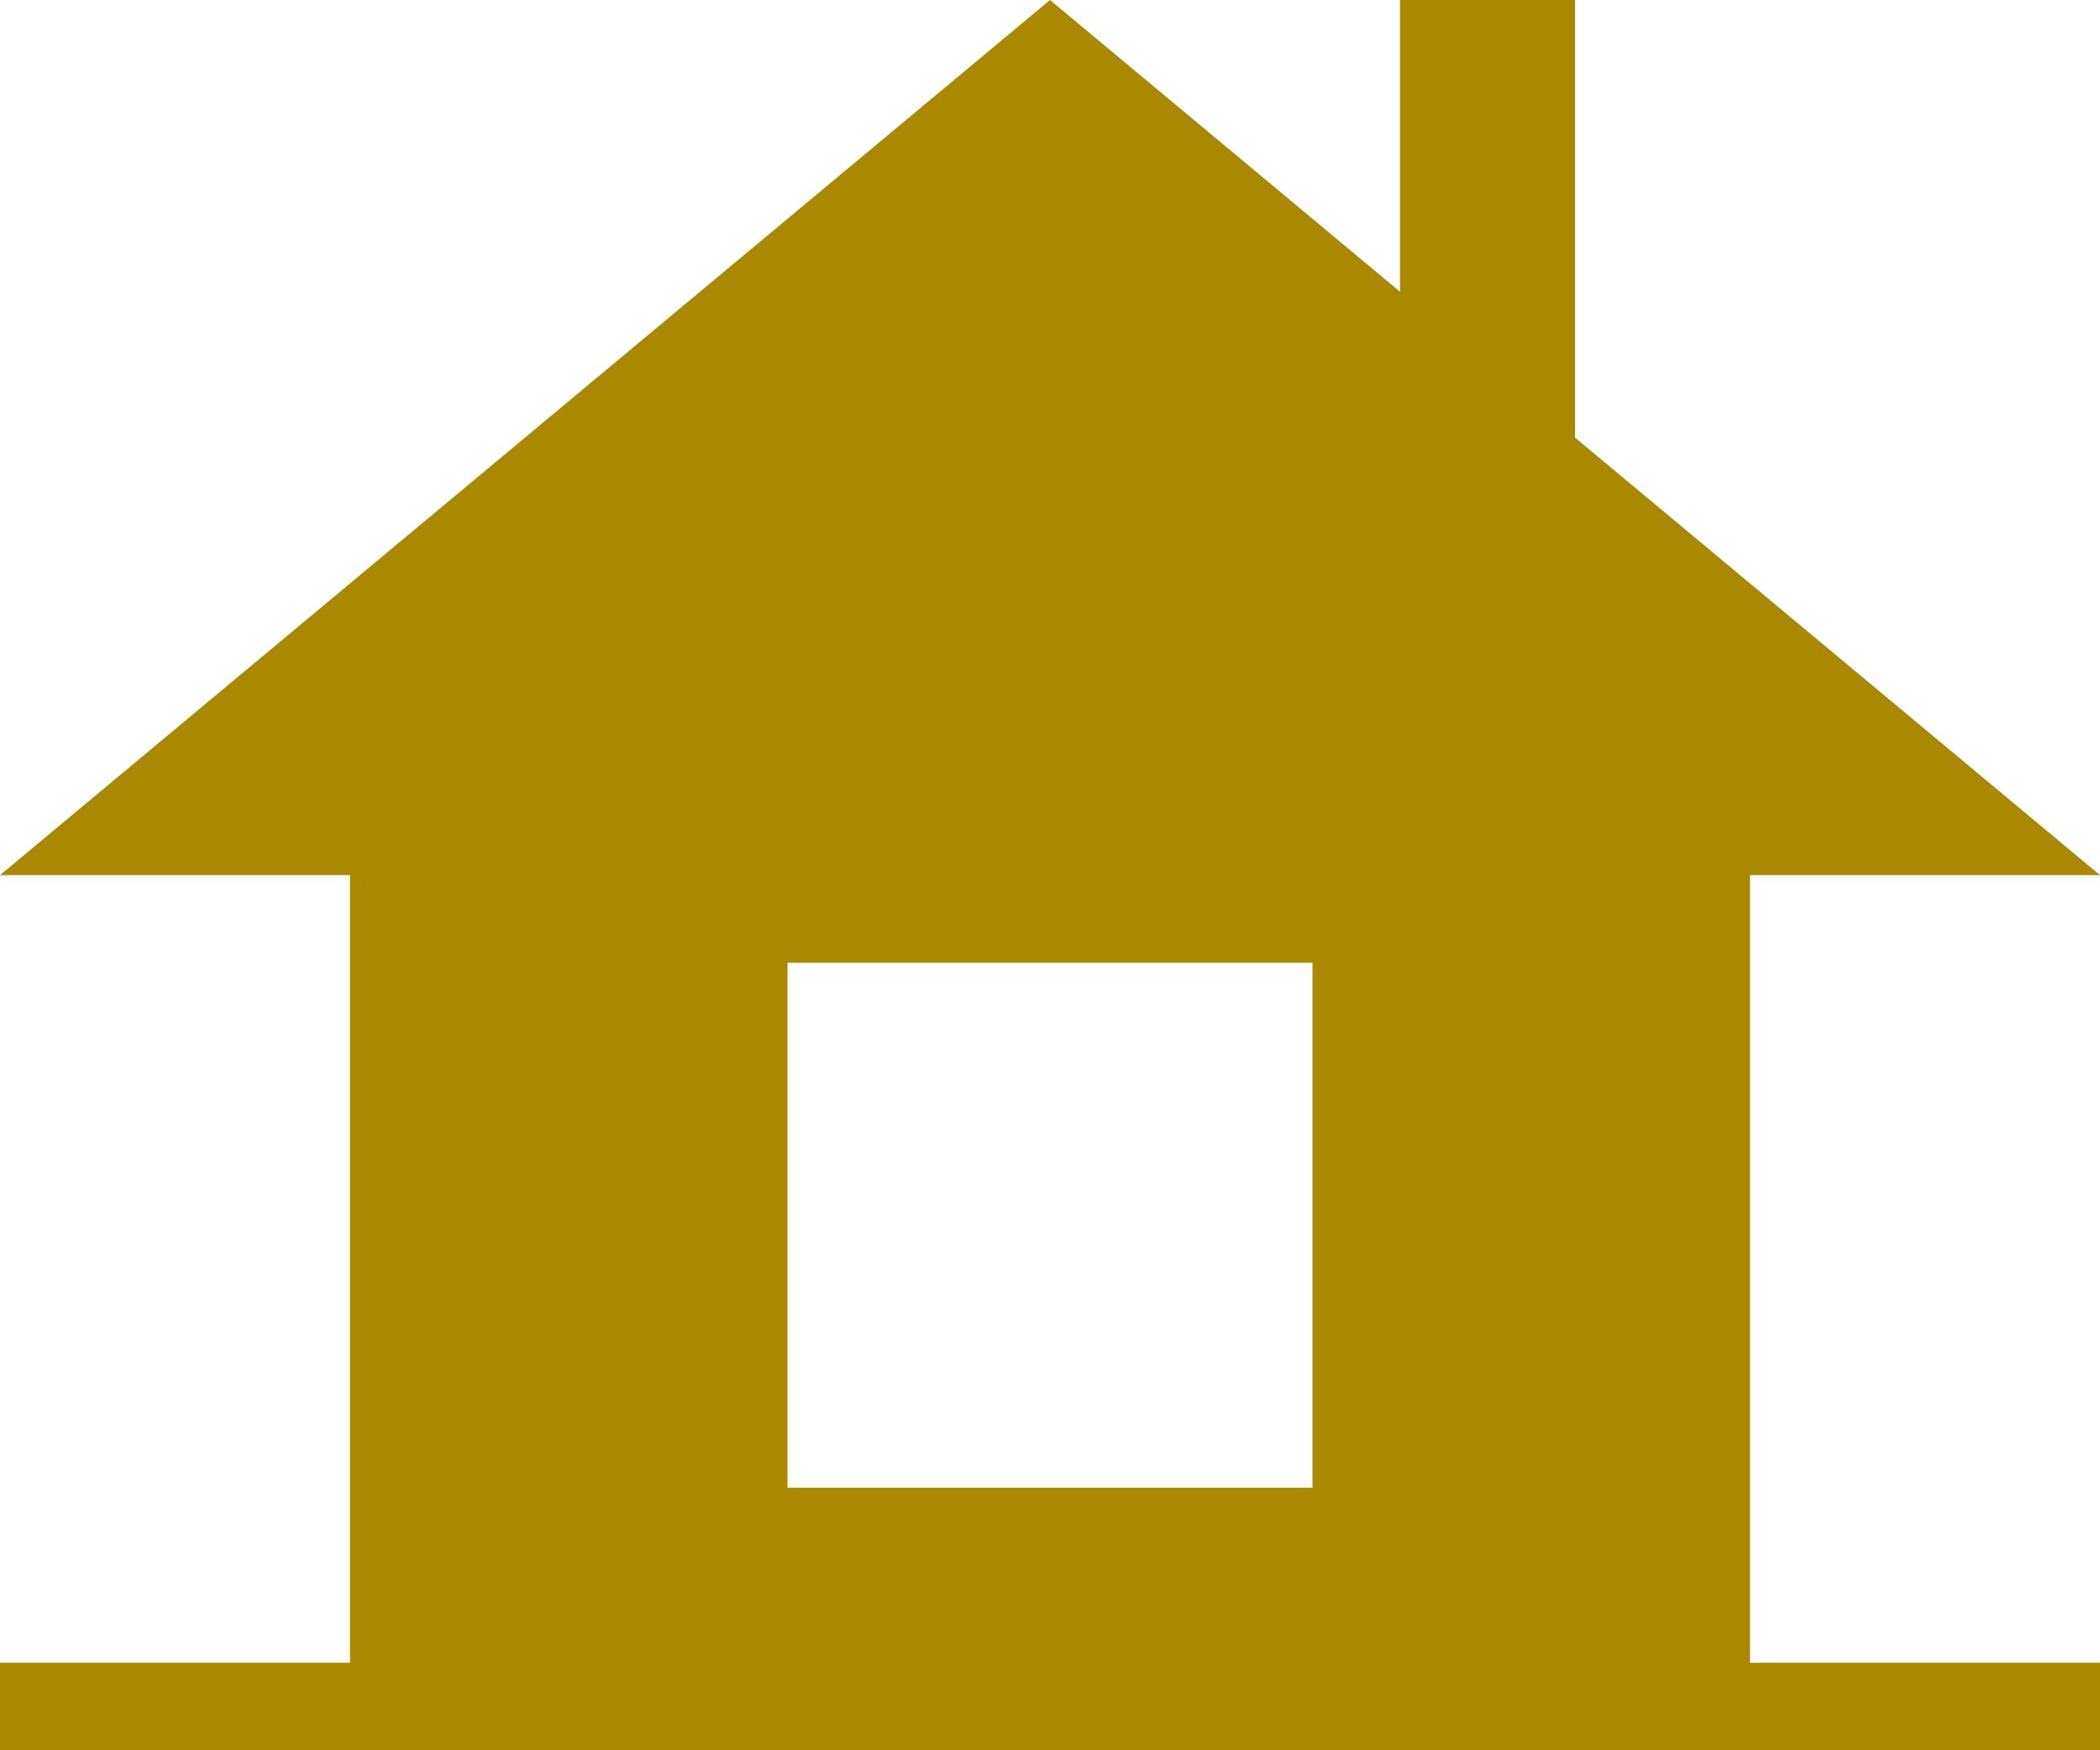 <svg xmlns="http://www.w3.org/2000/svg" width="24" height="20" viewBox="0 0 24 20"><g fill="#aa8800" fill-rule="evenodd"><path d="m4 8.43v11.57h16v-11.57h-16m5 2.57h6v6h-6v-6" mix-blend-mode="normal" solid-color="#000000" color-interpolation-filters="linearRGB" color="#000000" image-rendering="auto" color-rendering="auto" isolation="auto" color-interpolation="sRGB" solid-opacity="1" shape-rendering="auto"/><path d="m0 10l12-10 12 10h-24"/><g color-rendering="auto" color-interpolation-filters="linearRGB" shape-rendering="auto" image-rendering="auto" color-interpolation="sRGB" color="#000000"><rect x="16" height="6" width="2" mix-blend-mode="normal" solid-color="#000000" isolation="auto" solid-opacity="1"/><rect y="19" height="1" width="24" mix-blend-mode="normal" solid-color="#000000" isolation="auto" solid-opacity="1"/></g></g></svg>